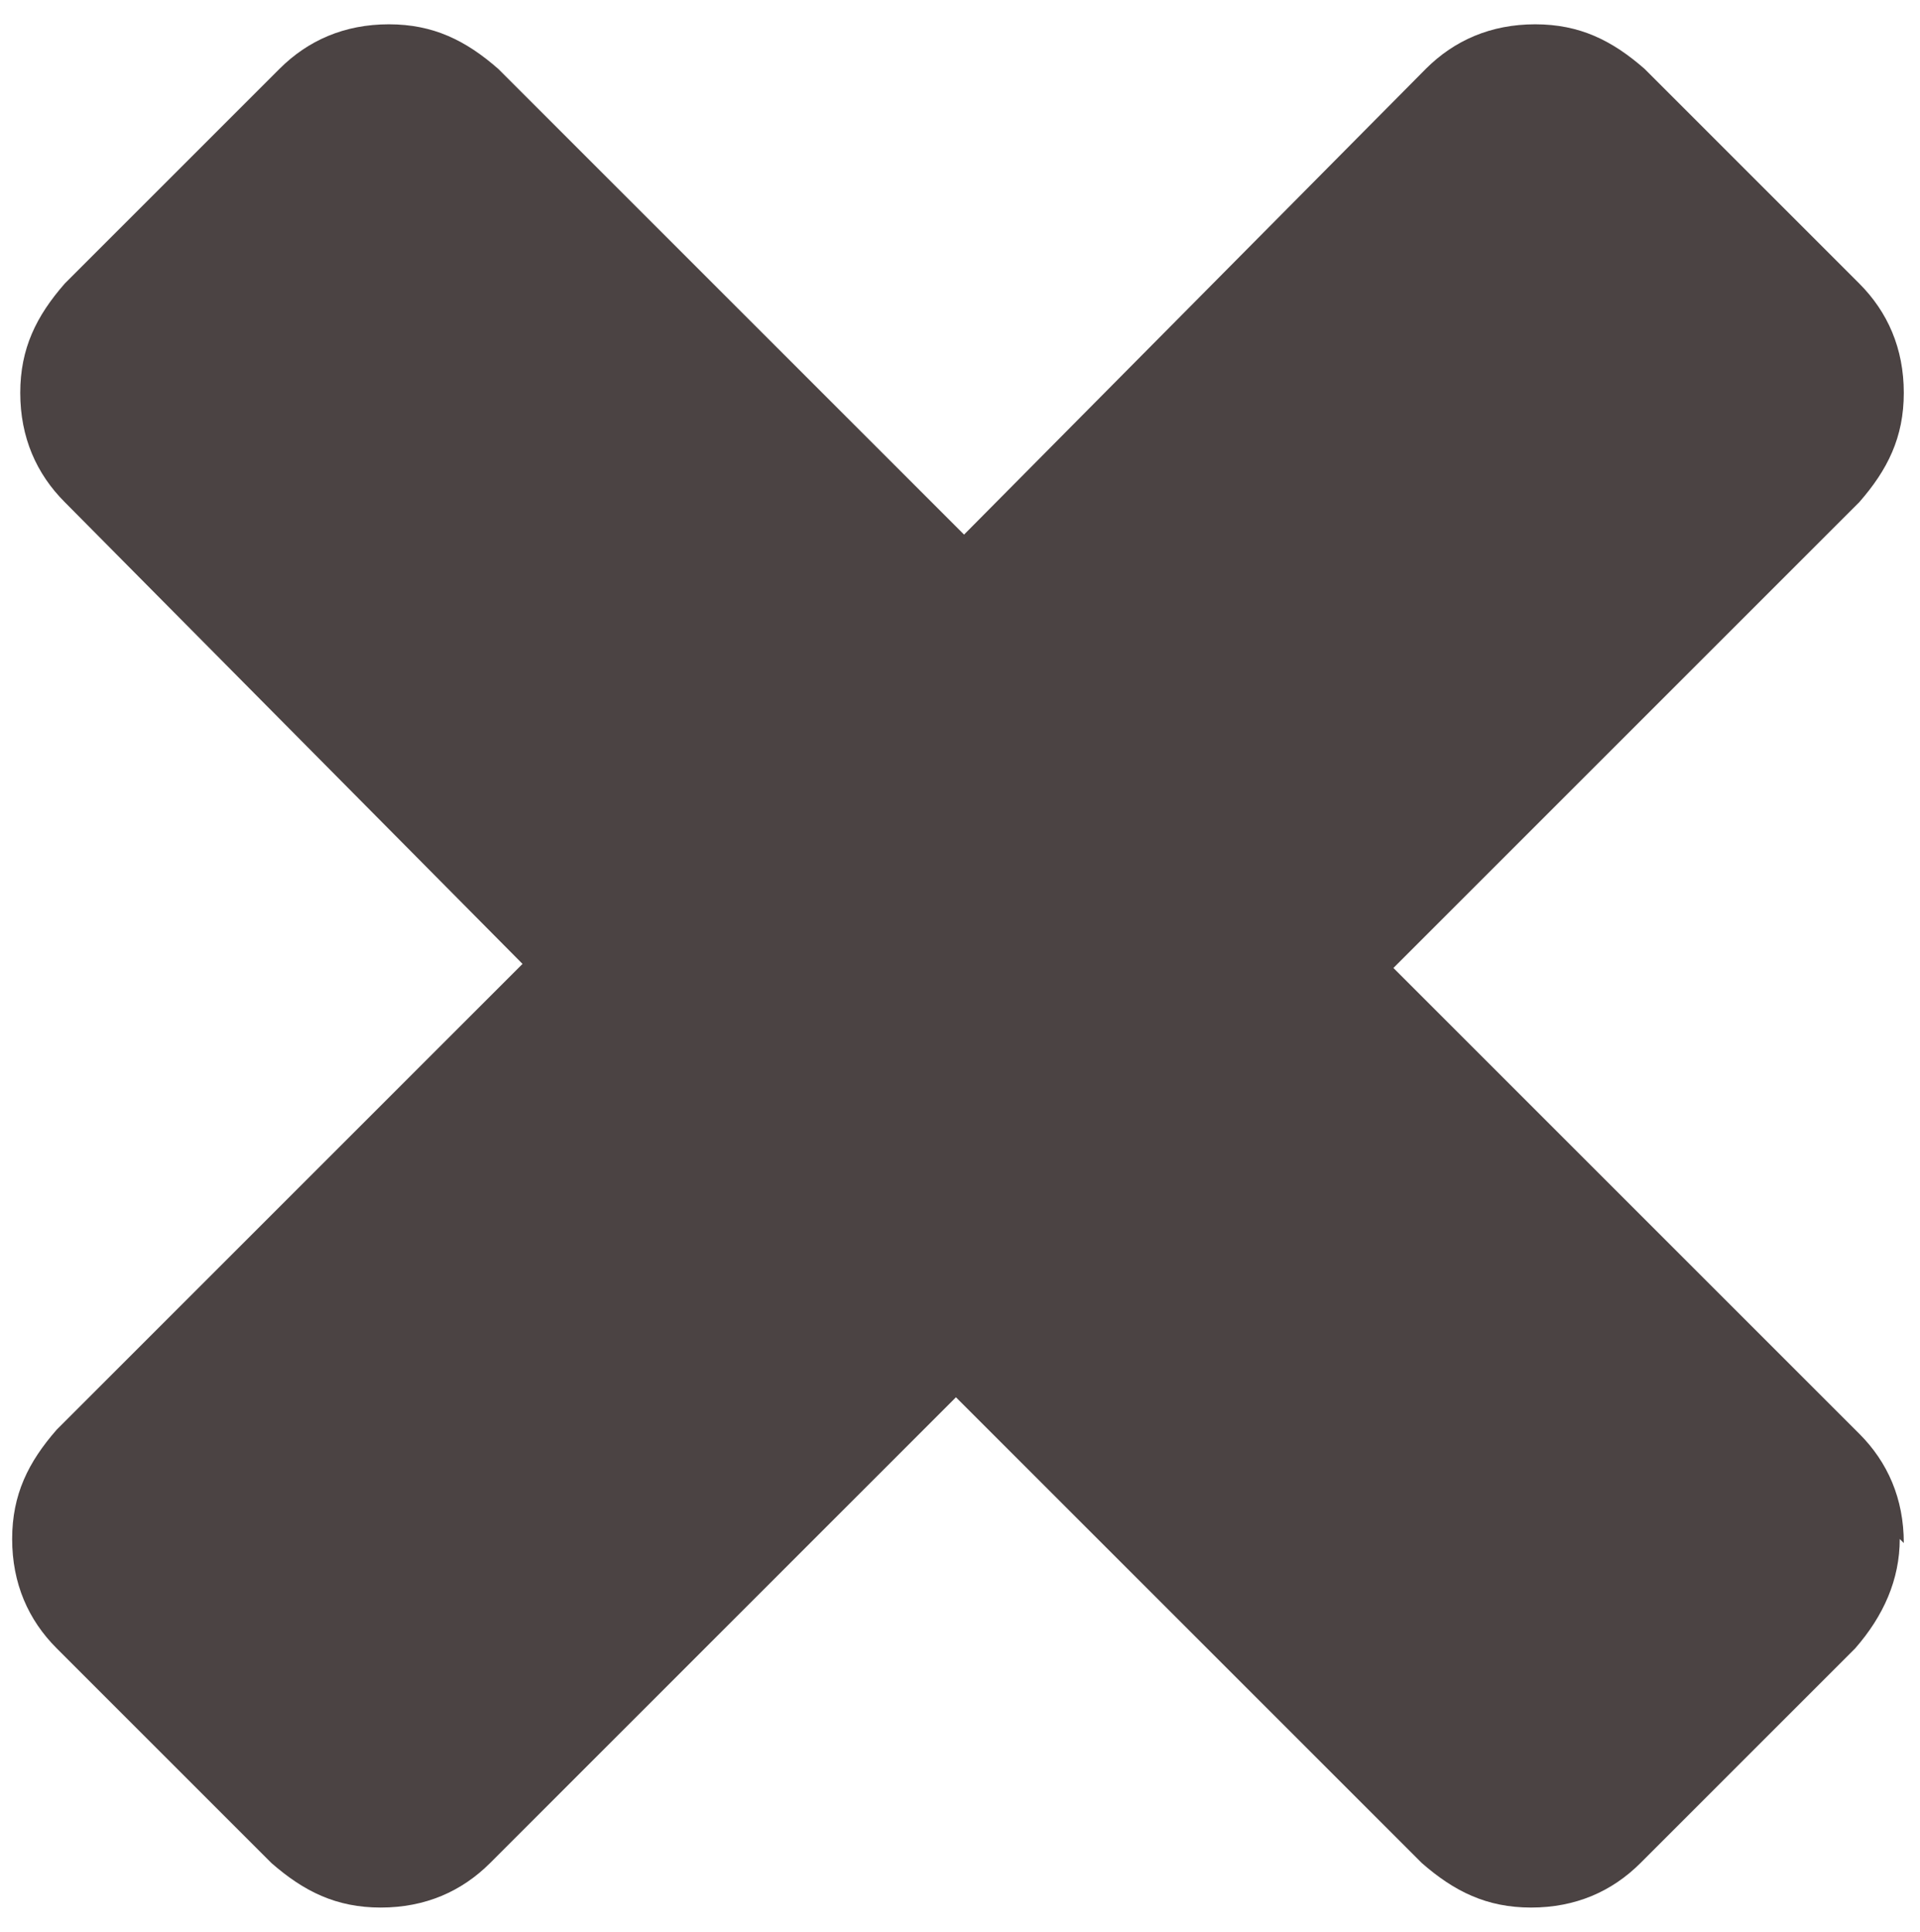 <?xml version="1.0" encoding="UTF-8"?>
<svg id="Layer_1" data-name="Layer 1" xmlns="http://www.w3.org/2000/svg" version="1.1" viewBox="0 0 47.4 47.7">
  <defs>
    <style>
      .cls-1 {
        fill: #4b4343;
        stroke-width: 0px;
      }
    </style>
  </defs>
  <path class="cls-1" d="M46.9,38c0,1-.4,1.9-1.1,2.7l-5.3,5.3c-.7.7-1.6,1.1-2.7,1.1s-1.9-.4-2.7-1.1l-11.5-11.5-11.5,11.5c-.7.7-1.6,1.1-2.7,1.1s-1.9-.4-2.7-1.1l-5.3-5.3c-.7-.7-1.1-1.6-1.1-2.7s.4-1.9,1.1-2.7l11.5-11.5L1.6,12.4c-.7-.7-1.1-1.6-1.1-2.7s.4-1.9,1.1-2.7L6.9,1.7c.7-.7,1.6-1.1,2.7-1.1s1.9.4,2.7,1.1l11.5,11.5L35.2,1.7c.7-.7,1.6-1.1,2.7-1.1s1.9.4,2.7,1.1l5.3,5.3c.7.7,1.1,1.6,1.1,2.7s-.4,1.9-1.1,2.7l-11.5,11.5,11.5,11.5c.7.7,1.1,1.6,1.1,2.7Z"/>
</svg>